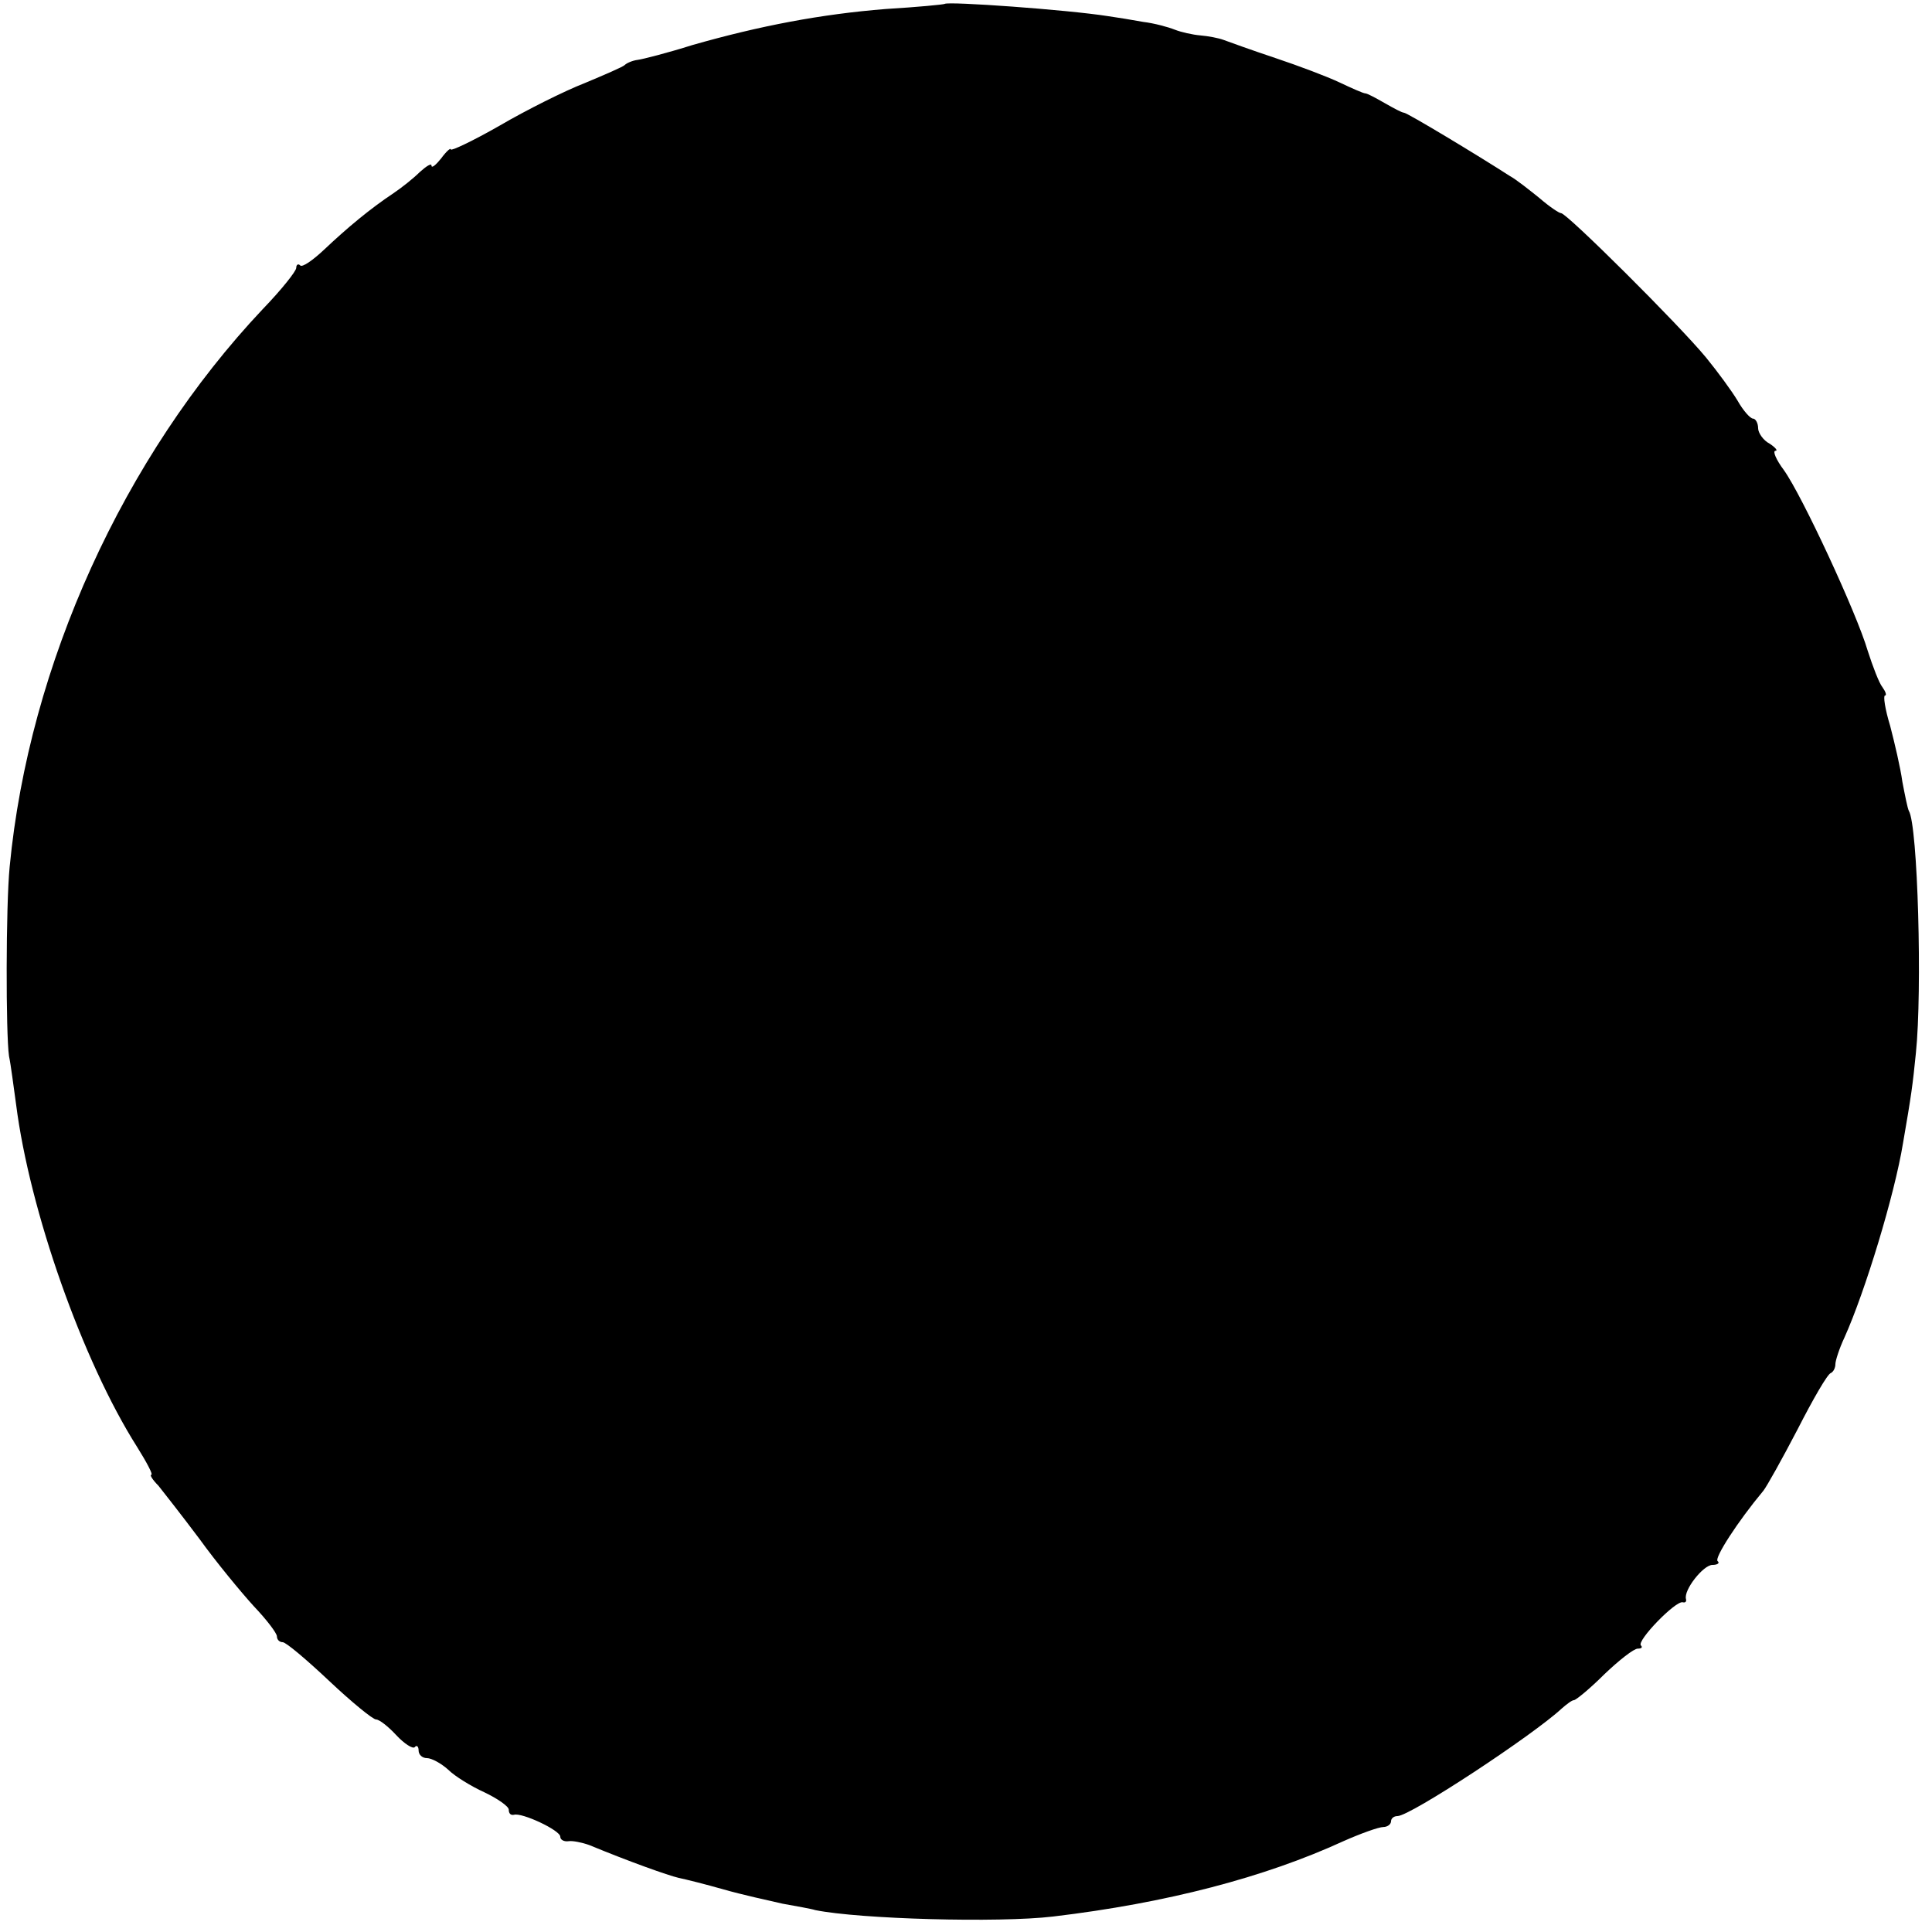 <?xml version="1.0" standalone="no"?>
<!DOCTYPE svg PUBLIC "-//W3C//DTD SVG 20010904//EN"
 "http://www.w3.org/TR/2001/REC-SVG-20010904/DTD/svg10.dtd">
<svg version="1.0" xmlns="http://www.w3.org/2000/svg"
 width="300pt" height="300pt" viewBox="0 0 300 300"
 preserveAspectRatio="xMidYMid meet">
<g transform="translate(0,300) scale(0.1,-0.1)"
fill="#000000" stroke="none">
<path d="M1467 2994 c-1 -1 -42 -5 -92 -8 -100 -8 -195 -26 -300 -56 -38 -12
-77 -22 -85 -23 -8 -1 -17 -5 -20 -8 -3 -3 -31 -15 -62 -28 -31 -12 -91 -42
-132 -66 -42 -24 -76 -40 -76 -37 0 3 -7 -3 -15 -14 -8 -10 -15 -16 -15 -11 0
4 -8 -1 -18 -10 -10 -10 -29 -25 -41 -33 -36 -24 -71 -53 -107 -87 -18 -17
-35 -29 -38 -25 -3 3 -6 1 -6 -4 0 -5 -23 -34 -52 -64 -216 -229 -363 -552
-393 -866 -6 -61 -6 -260 -1 -294 3 -14 7 -47 11 -75 21 -165 103 -398 188
-532 15 -24 25 -43 22 -43 -3 0 2 -8 11 -17 8 -10 37 -47 64 -83 26 -36 64
-82 84 -104 20 -21 36 -42 36 -47 0 -5 4 -9 9 -9 5 0 37 -27 72 -60 35 -33 68
-60 73 -60 5 0 19 -11 31 -24 13 -14 26 -22 29 -19 3 4 6 1 6 -5 0 -7 6 -12
13 -12 7 0 22 -8 33 -18 10 -10 36 -26 56 -35 21 -10 38 -22 38 -27 0 -6 3 -9
8 -8 12 4 72 -24 72 -34 0 -5 6 -8 13 -7 6 1 21 -2 32 -6 63 -26 122 -47 139
-51 10 -2 42 -10 70 -18 28 -8 69 -17 91 -22 22 -4 45 -8 51 -10 69 -14 285
-20 369 -10 177 21 329 61 451 117 27 12 55 22 62 22 6 0 12 4 12 9 0 4 4 8
10 8 20 0 211 126 255 167 8 7 16 13 19 13 3 0 25 18 47 40 23 22 46 40 52 40
6 0 8 2 5 5 -7 7 54 70 65 67 4 -1 6 1 5 5 -4 14 27 53 41 53 8 0 12 3 8 6 -5
5 31 61 71 109 5 6 29 49 53 95 24 47 47 87 52 88 4 2 7 8 7 14 0 5 6 24 14
41 32 71 78 222 91 302 13 75 15 90 20 140 10 96 3 354 -11 376 -2 4 -6 24
-10 45 -3 22 -12 60 -19 87 -8 26 -11 47 -8 47 3 0 1 6 -4 13 -5 6 -15 32 -23
57 -17 58 -102 241 -130 280 -12 16 -18 30 -13 30 4 0 0 5 -9 11 -10 5 -18 17
-18 24 0 8 -4 15 -8 15 -4 0 -15 12 -24 28 -9 15 -31 45 -49 67 -42 51 -217
225 -225 224 -3 0 -18 10 -33 23 -15 12 -36 29 -47 35 -48 31 -159 98 -164 98
-3 0 -16 7 -30 15 -14 8 -27 15 -30 15 -3 0 -21 8 -40 17 -19 9 -64 26 -100
38 -36 12 -72 25 -80 28 -8 3 -24 6 -36 7 -12 1 -30 5 -40 9 -10 4 -32 10 -49
12 -16 3 -41 7 -55 9 -64 10 -247 23 -253 19z"/>
</g>
</svg>

